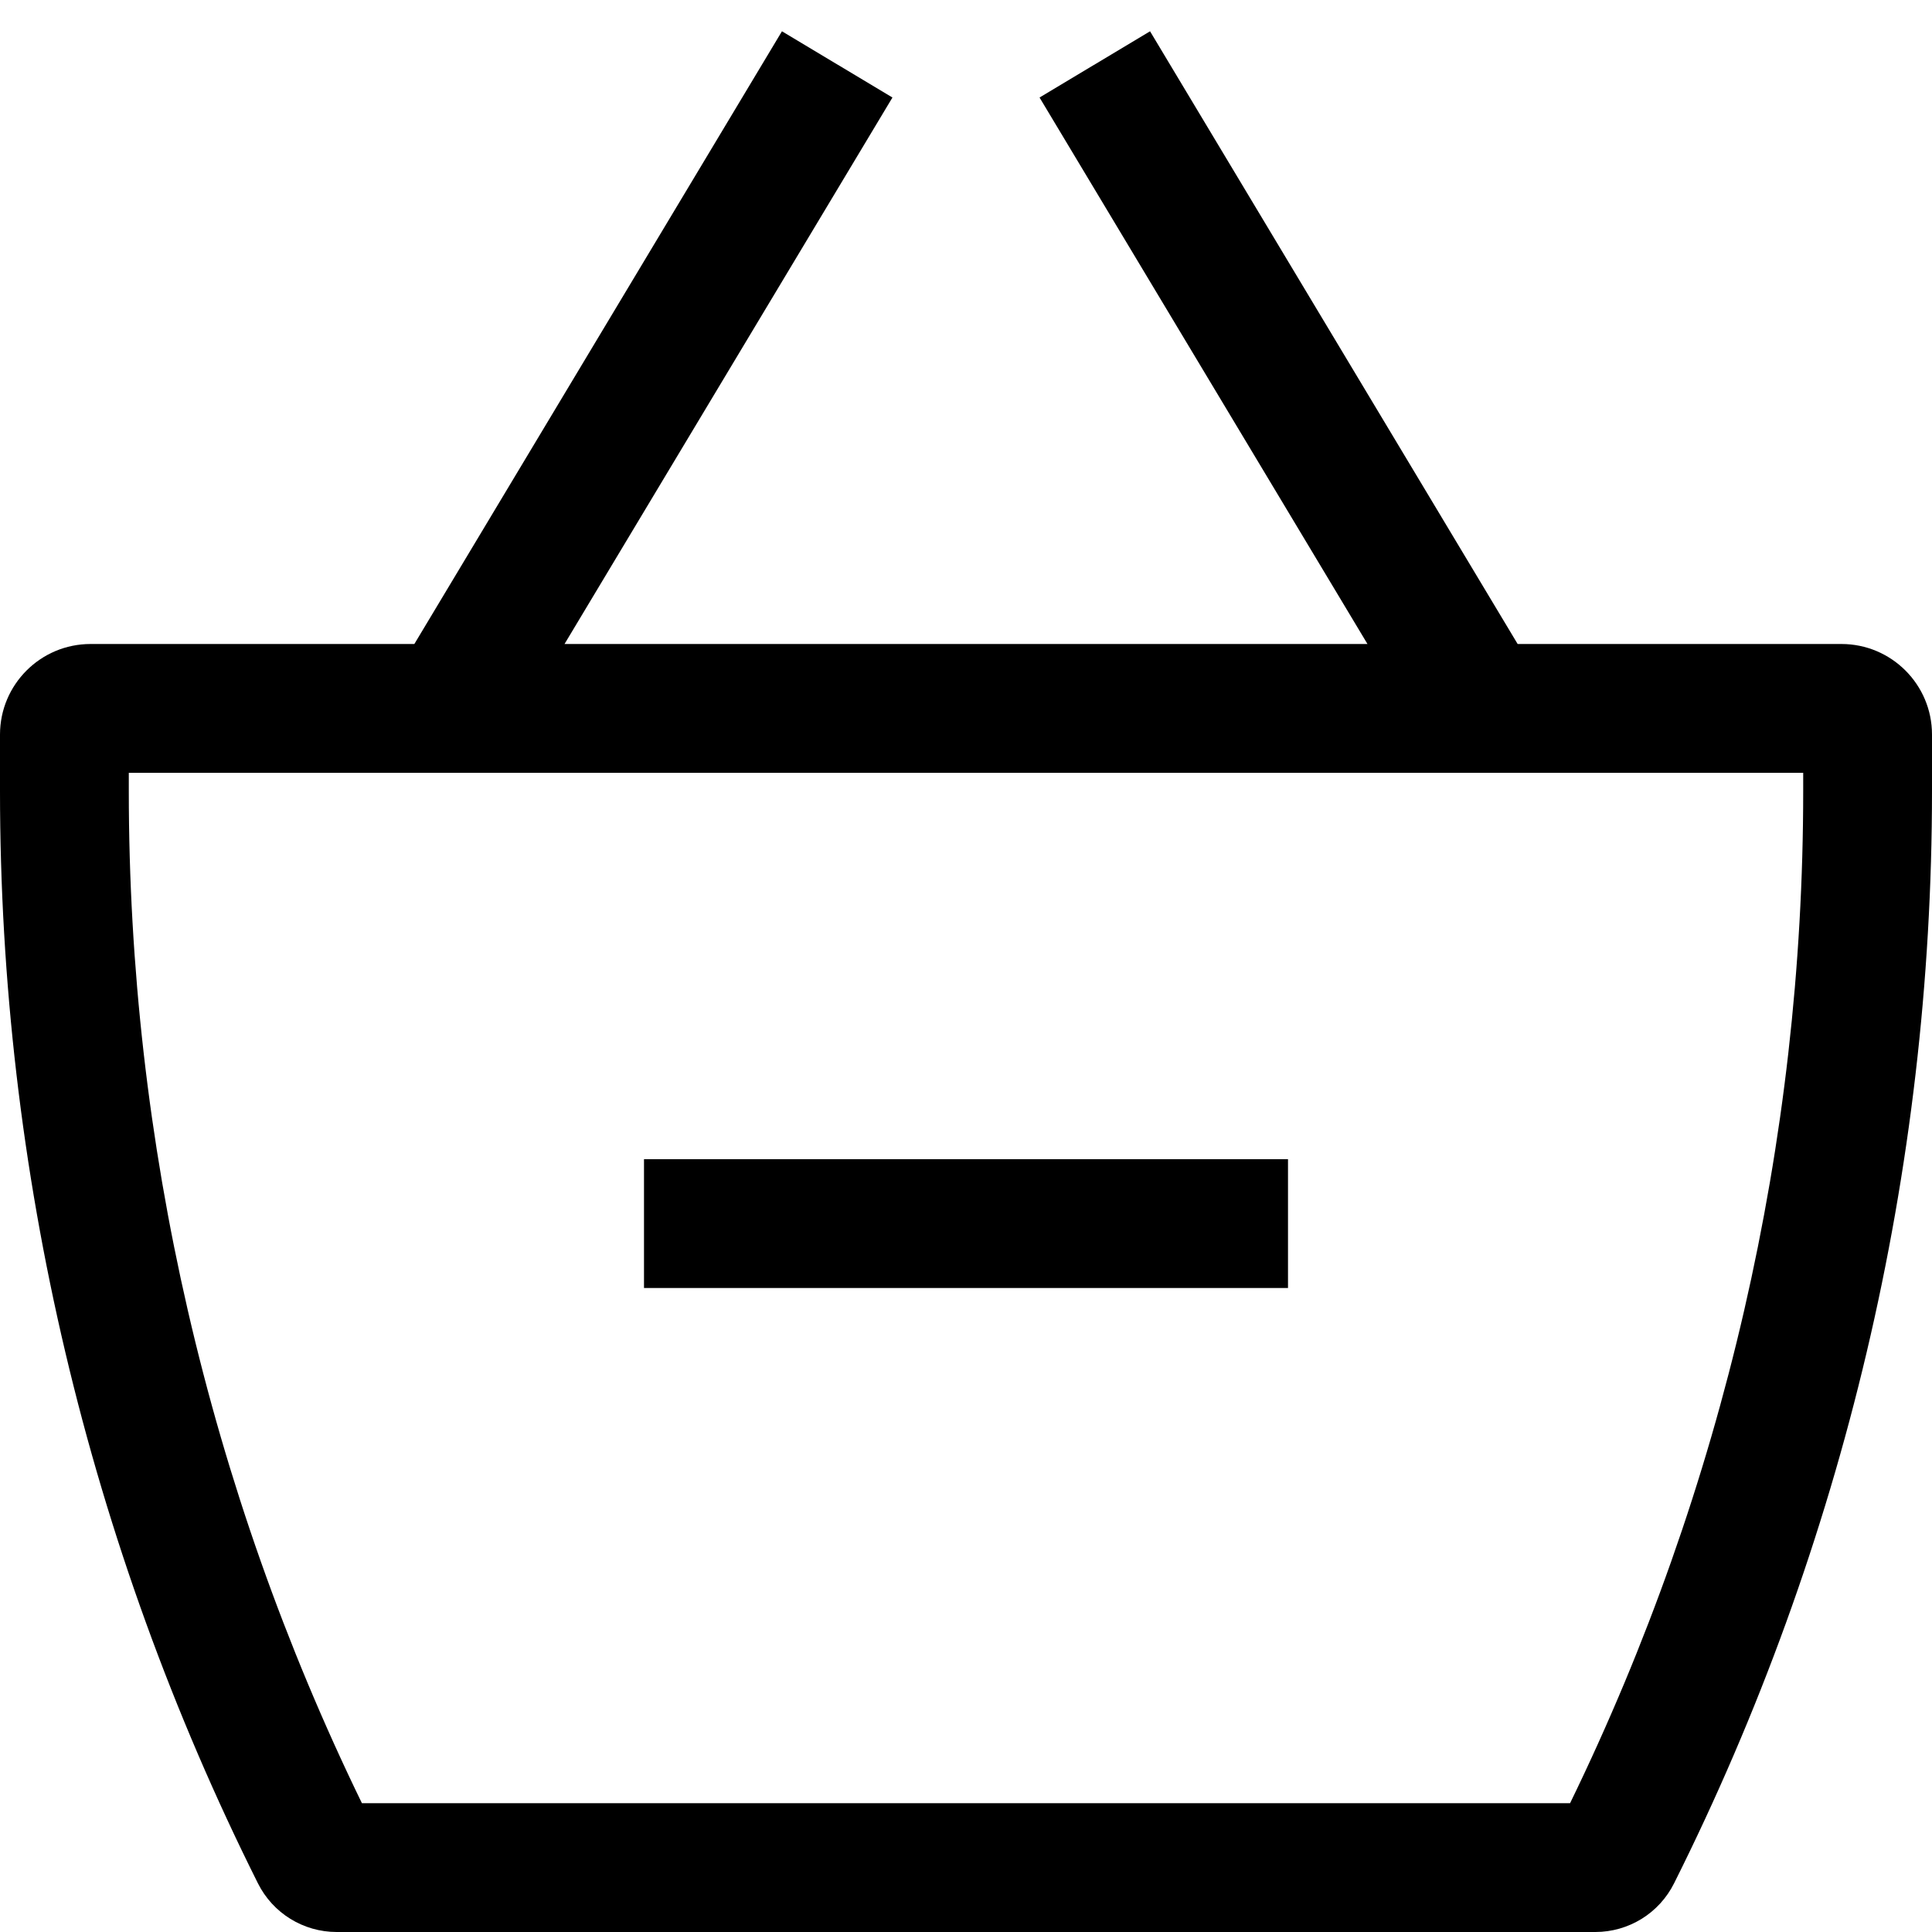 <svg width="15" height="15" viewBox="0 0 15 15" fill="none" xmlns="http://www.w3.org/2000/svg">
<path fill-rule="evenodd" clip-rule="evenodd" d="M3.217 5H0.703C0.315 5 0 5.315 0 5.703V6.142C0 9.086 0.685 11.989 2.002 14.621C2.118 14.854 2.355 15 2.614 15H12.386C12.645 15 12.882 14.854 12.998 14.621C14.315 11.989 15 9.086 15 6.142V5.703C15 5.315 14.685 5 14.297 5H11.783L8.929 0.243L8.071 0.757L10.617 5H4.383L6.929 0.757L6.071 0.243L3.217 5ZM1 6V6.142C1 8.865 1.619 11.553 2.81 14H12.19C13.381 11.553 14 8.865 14 6.142V6H1ZM10 10H5V9H10V10Z" fill="black"/>
</svg>
